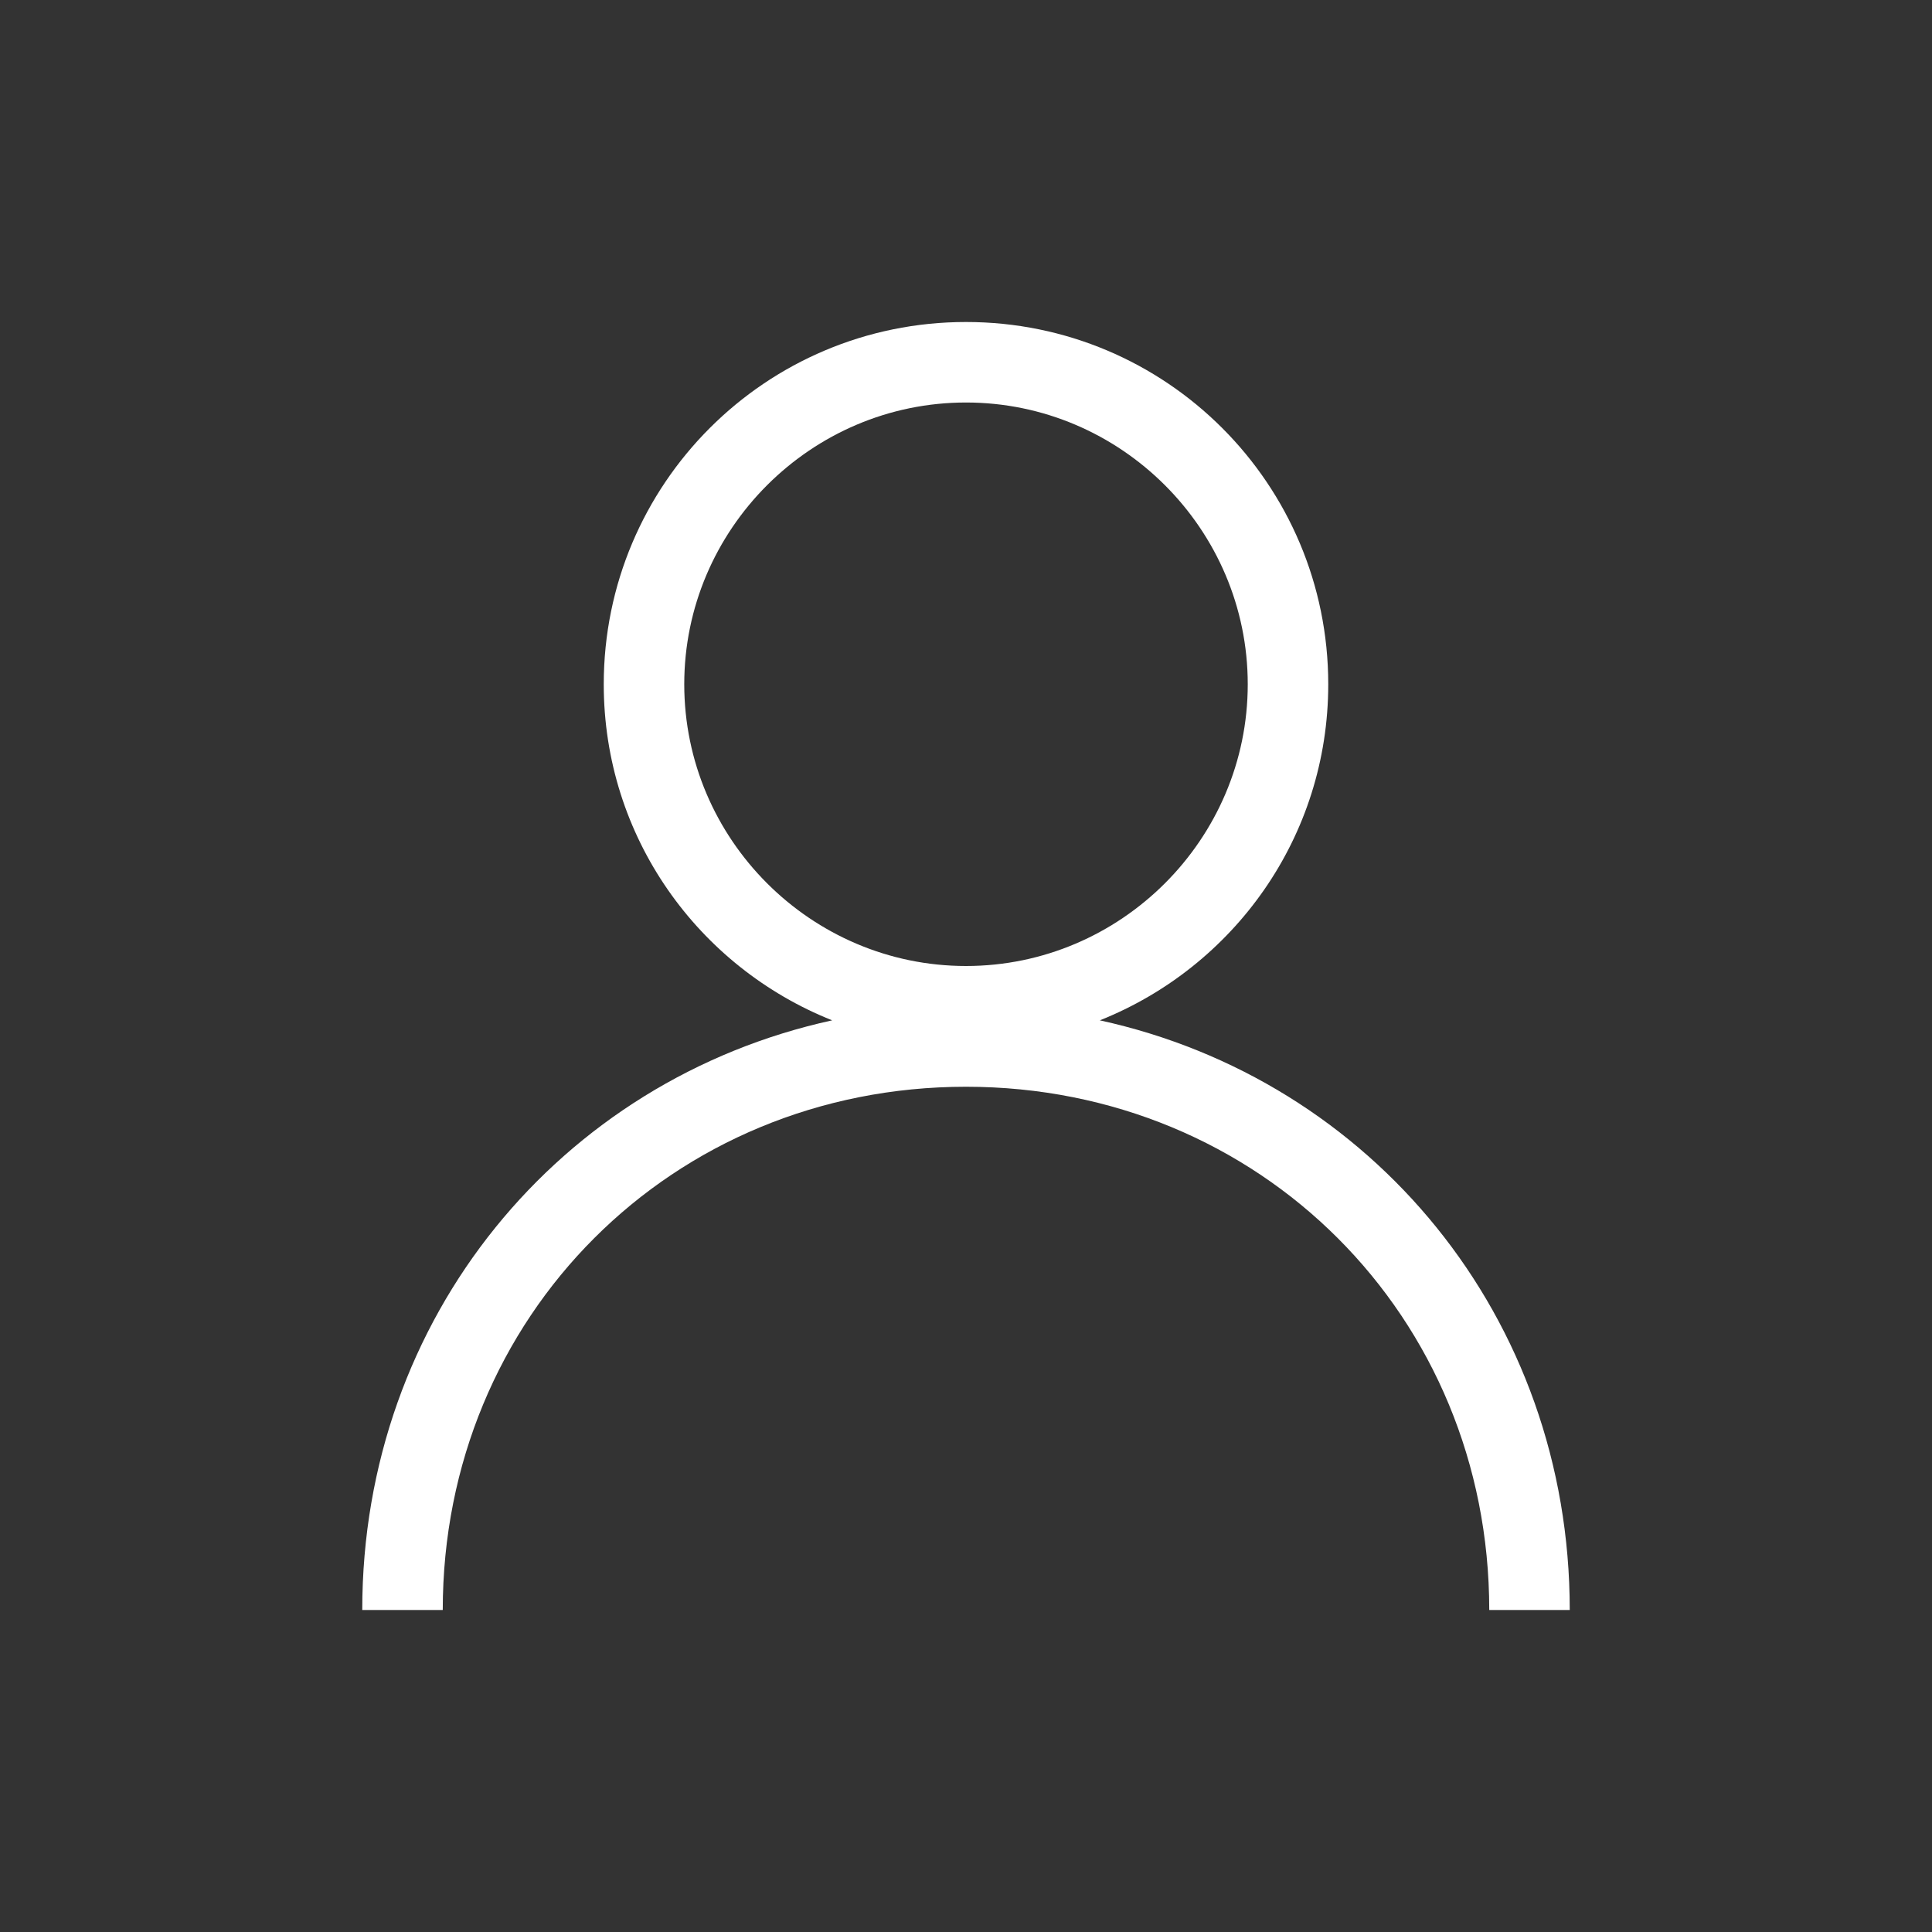 <?xml version="1.0" encoding="UTF-8"?>
<svg xmlns="http://www.w3.org/2000/svg" viewBox="0 0 192 192"><rect x="0" y="0" width="192" height="192" fill="#333333" stroke="none"/><path d="M109.3 101.4C122.6 96.1 132 83.2 132 68c0-19.9-16.1-36-36-36S60 48.1 60 68c0 15.2 9.4 28.1 22.7 33.4-27 5.9-46.7 29.5-46.7 58.6h8c0-29.2 22.8-52 52-52s52 22.8 52 52h8c0-29.1-19.7-52.7-46.7-58.6zM68 68c0-15.4 12.6-28 28-28s28 12.6 28 28-12.6 28-28 28-28-12.6-28-28z" style="fill: #ffffff;"/></svg>
